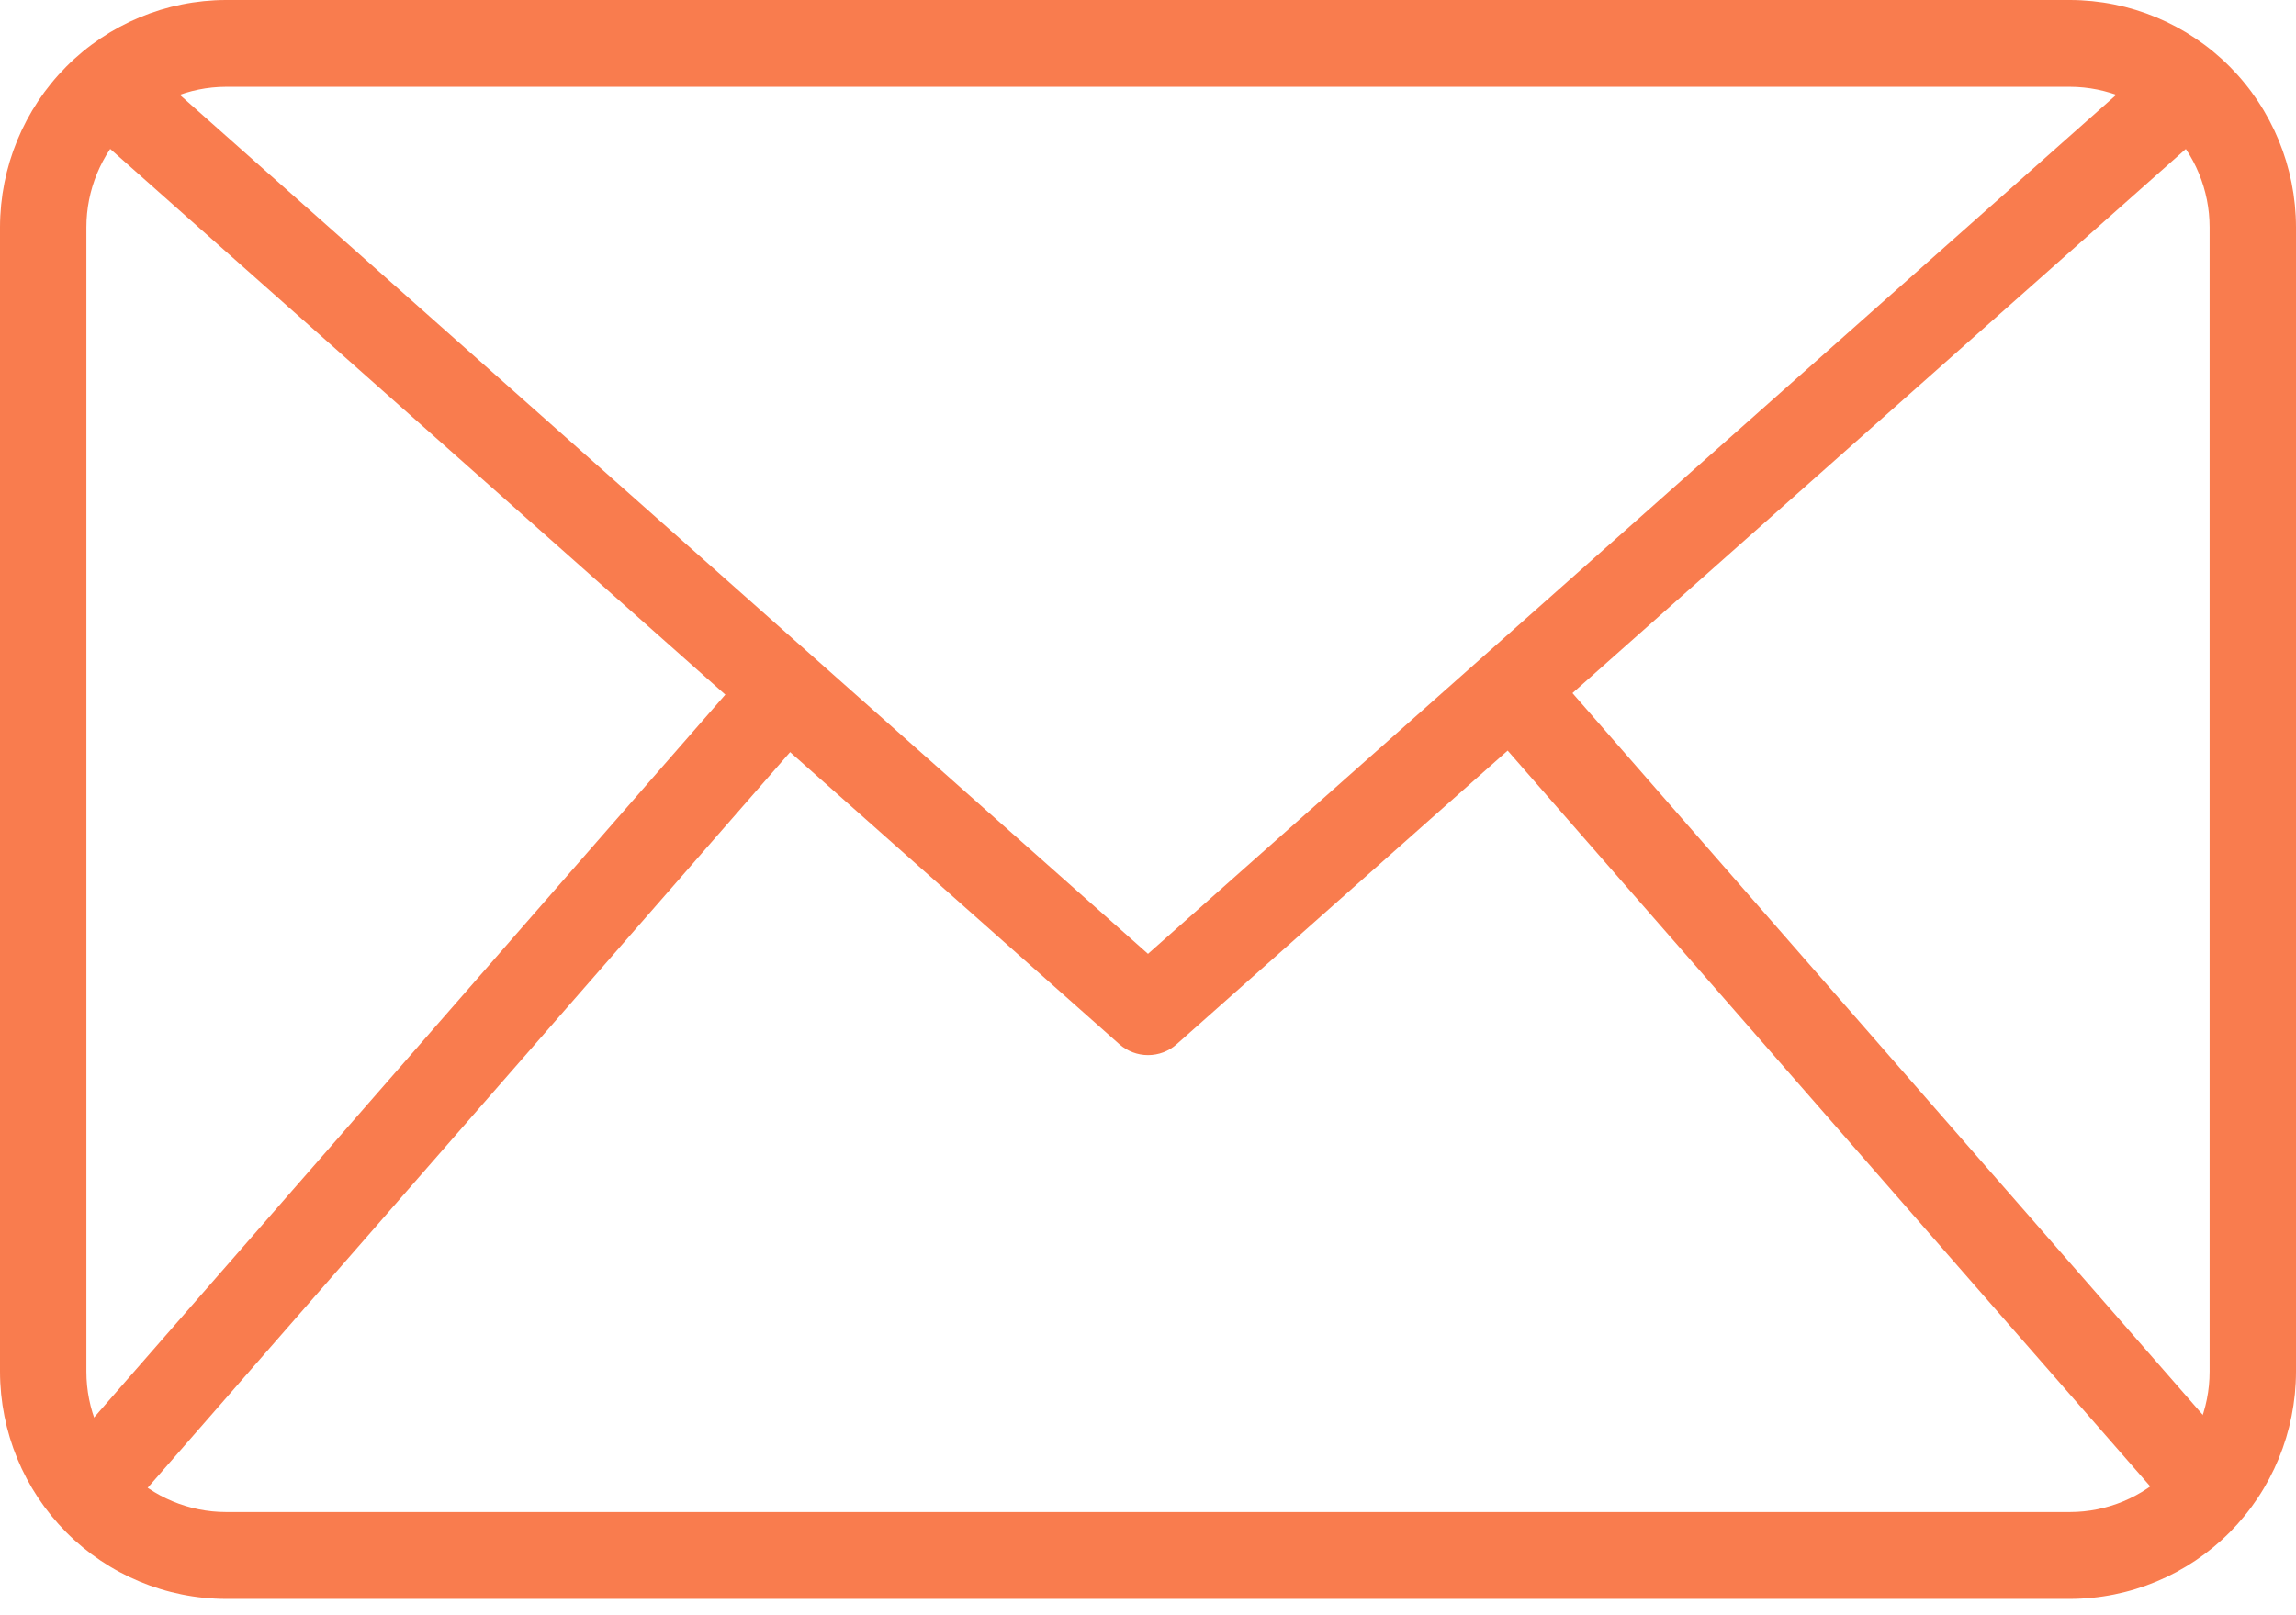 <svg width="27" height="19" viewBox="0 0 27 19" fill="none" xmlns="http://www.w3.org/2000/svg">
<g clip-path="url(#clip0_43_2402)">
<path d="M24.342 18.808H2.658C1.953 18.807 1.278 18.525 0.779 18.024C0.281 17.523 0.001 16.843 0 16.135V2.673C0.001 1.964 0.281 1.285 0.779 0.784C1.278 0.283 1.953 0.001 2.658 0H24.342C25.047 0.001 25.722 0.283 26.221 0.784C26.719 1.285 26.999 1.964 27 2.673V16.135C26.999 16.843 26.719 17.523 26.221 18.024C25.722 18.525 25.047 18.807 24.342 18.808ZM2.658 1.021C2.223 1.022 1.805 1.196 1.497 1.506C1.19 1.815 1.016 2.235 1.016 2.673V16.135C1.016 16.573 1.19 16.992 1.497 17.302C1.805 17.611 2.223 17.786 2.658 17.786H24.342C24.777 17.786 25.195 17.611 25.503 17.302C25.81 16.992 25.984 16.573 25.984 16.135V2.673C25.984 2.235 25.81 1.815 25.503 1.506C25.195 1.196 24.777 1.022 24.342 1.021H2.658Z" fill="#F97C4E"/>
<path d="M13.5 12.411C13.376 12.411 13.256 12.365 13.163 12.283L0.92 1.418L1.592 0.652L13.5 11.22L25.407 0.653L26.08 1.419L13.836 12.284C13.743 12.367 13.623 12.411 13.5 12.411Z" fill="#F97C4E"/>
<path d="M0.644 17.203L8.869 7.782L9.633 8.456L1.408 17.877L0.644 17.203Z" fill="#F97C4E"/>
<path d="M17.394 8.445L18.158 7.771L26.383 17.192L25.619 17.866L17.394 8.445Z" fill="#F97C4E"/>
</g>
<defs>
<clipPath id="clip0_43_2402">
<rect width="27" height="19" fill="white"/>
</clipPath>
</defs>
</svg>

